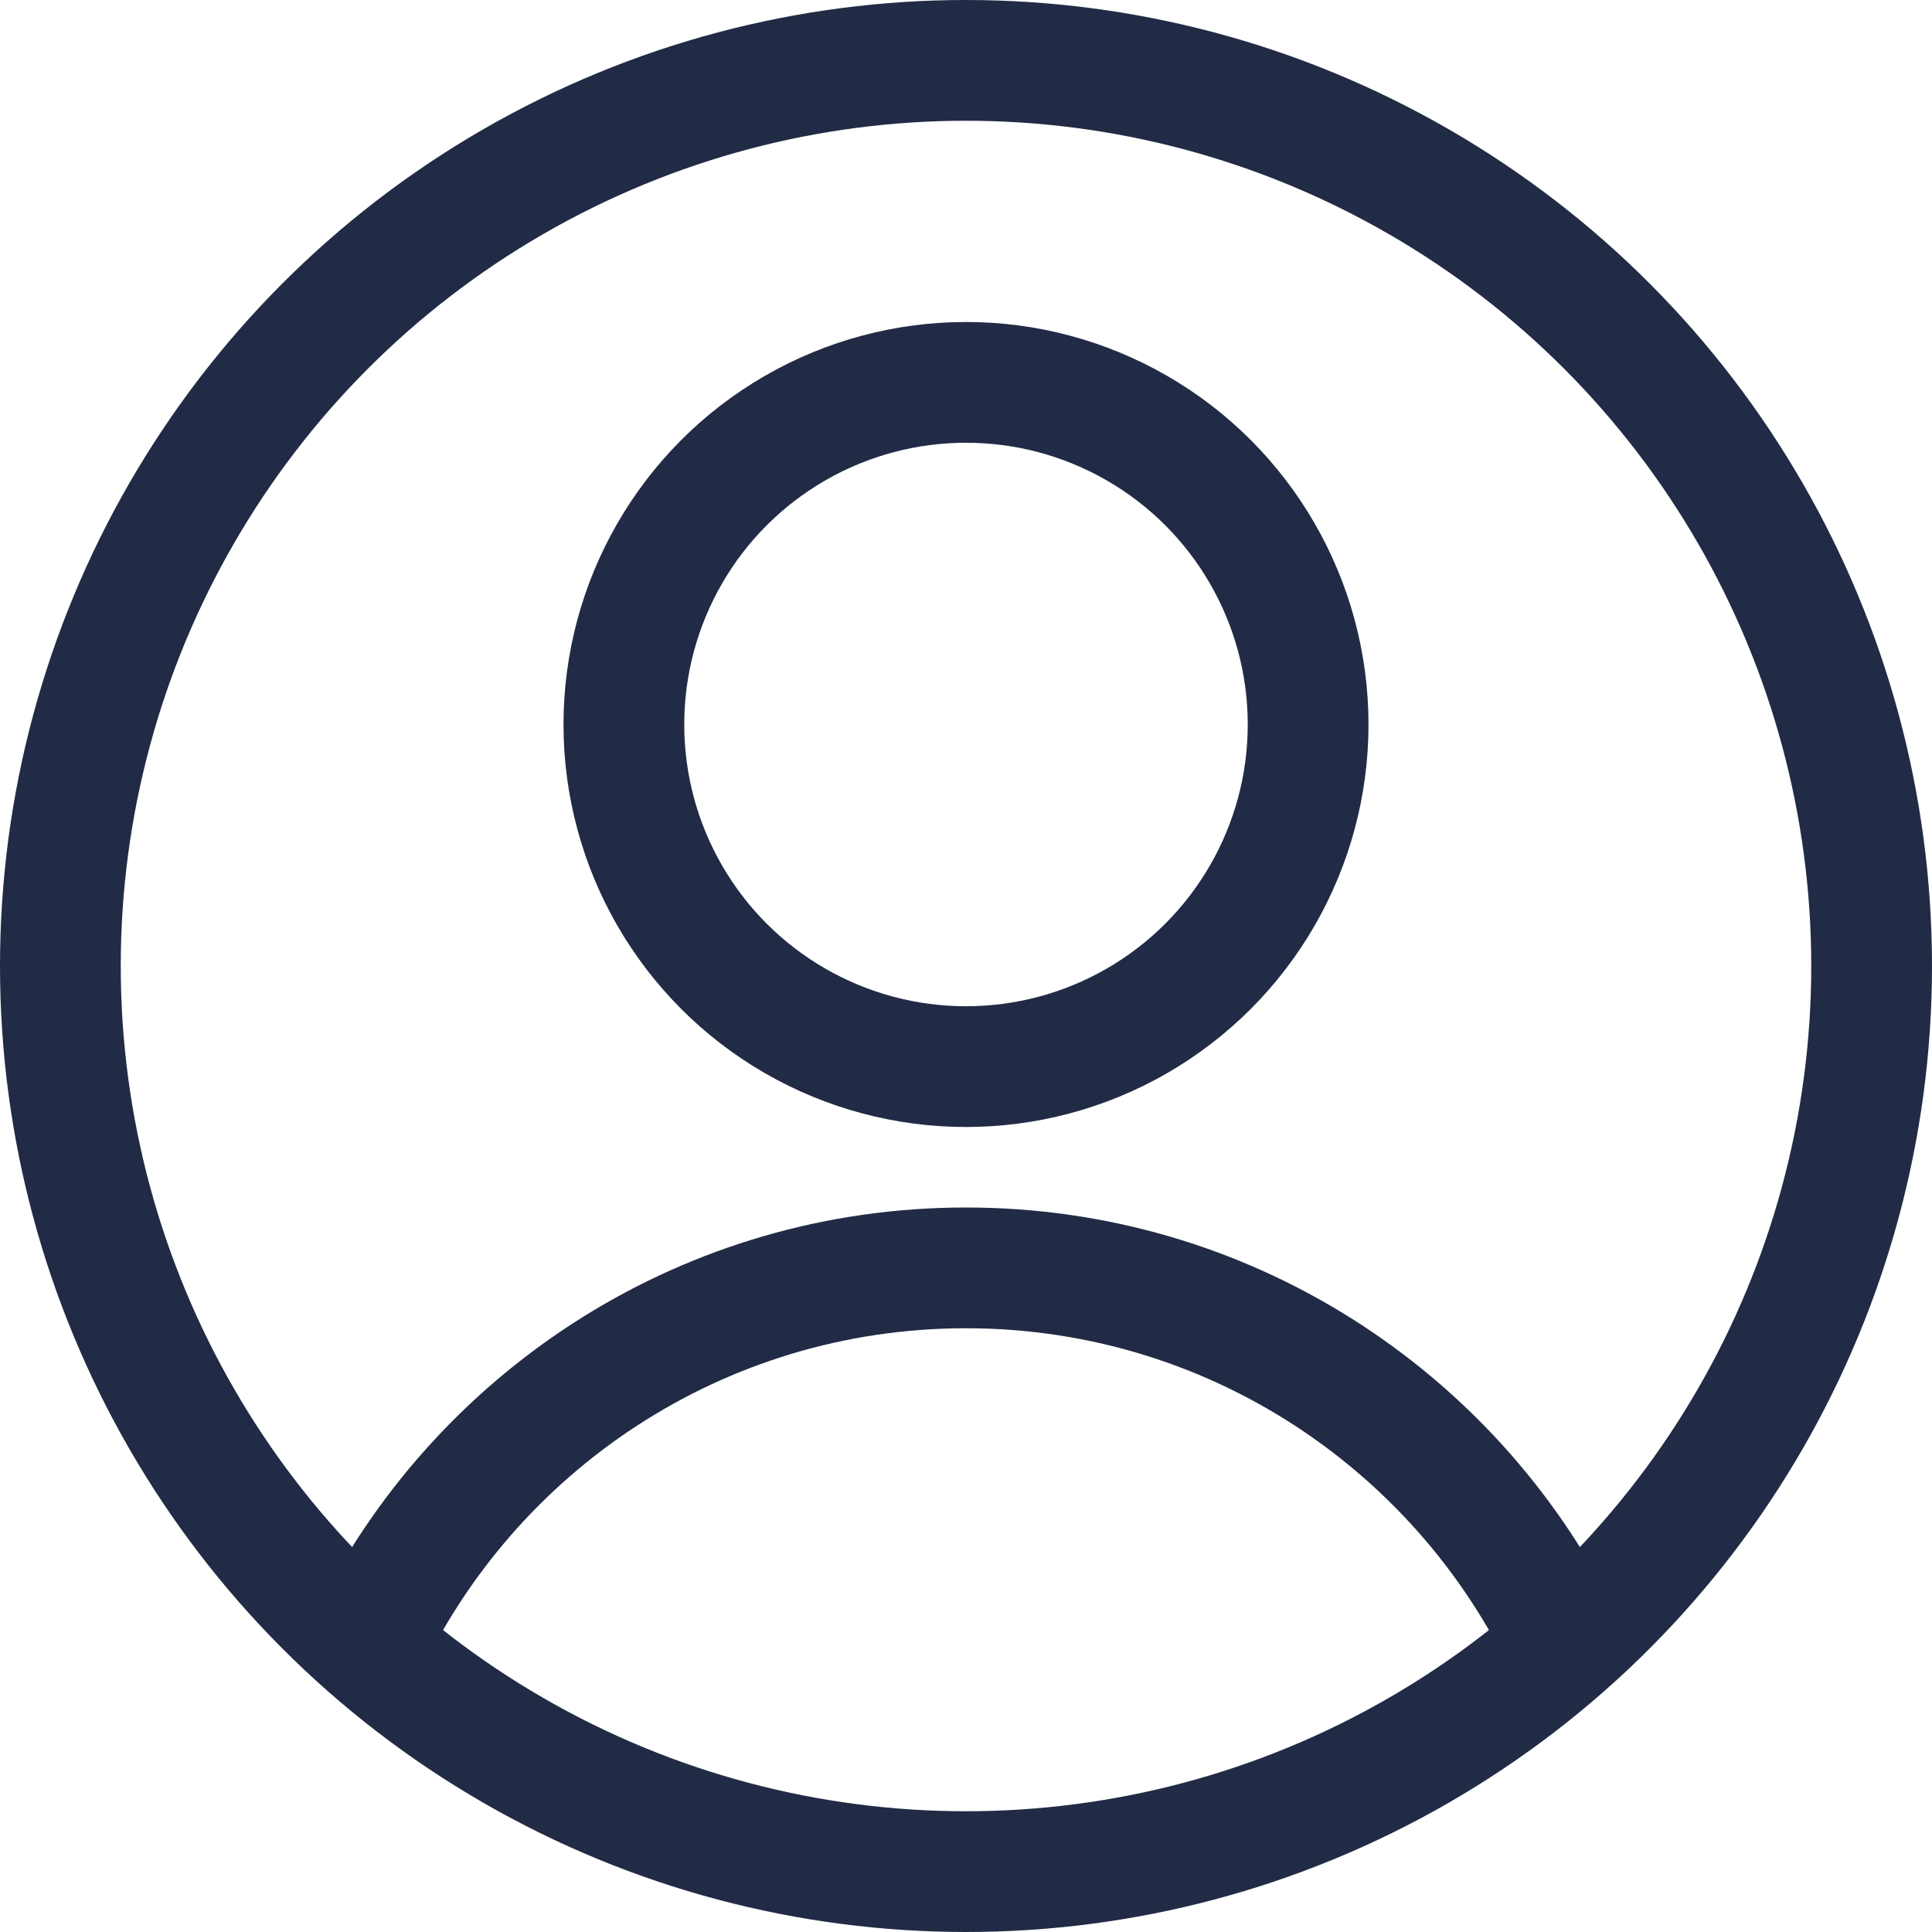 <svg width="24" height="24" viewBox="0 0 24 24" fill="none" xmlns="http://www.w3.org/2000/svg">
<circle cx="12" cy="12" r="11.25" stroke="#222B45" stroke-width="1.5"/>
<circle cx="12" cy="9" r="4.25" stroke="#222B45" stroke-width="1.5"/>
<path fill-rule="evenodd" clip-rule="evenodd" d="M18.913 21.087C17.776 18.392 15.109 16.5 12 16.5C8.984 16.5 6.384 18.28 5.193 20.847L4.5 20.5L3.991 19.89C5.485 16.986 8.51 15 12 15C15.517 15 18.562 17.017 20.043 19.957L18.913 21.087Z" fill="#222B45"/>
</svg>
